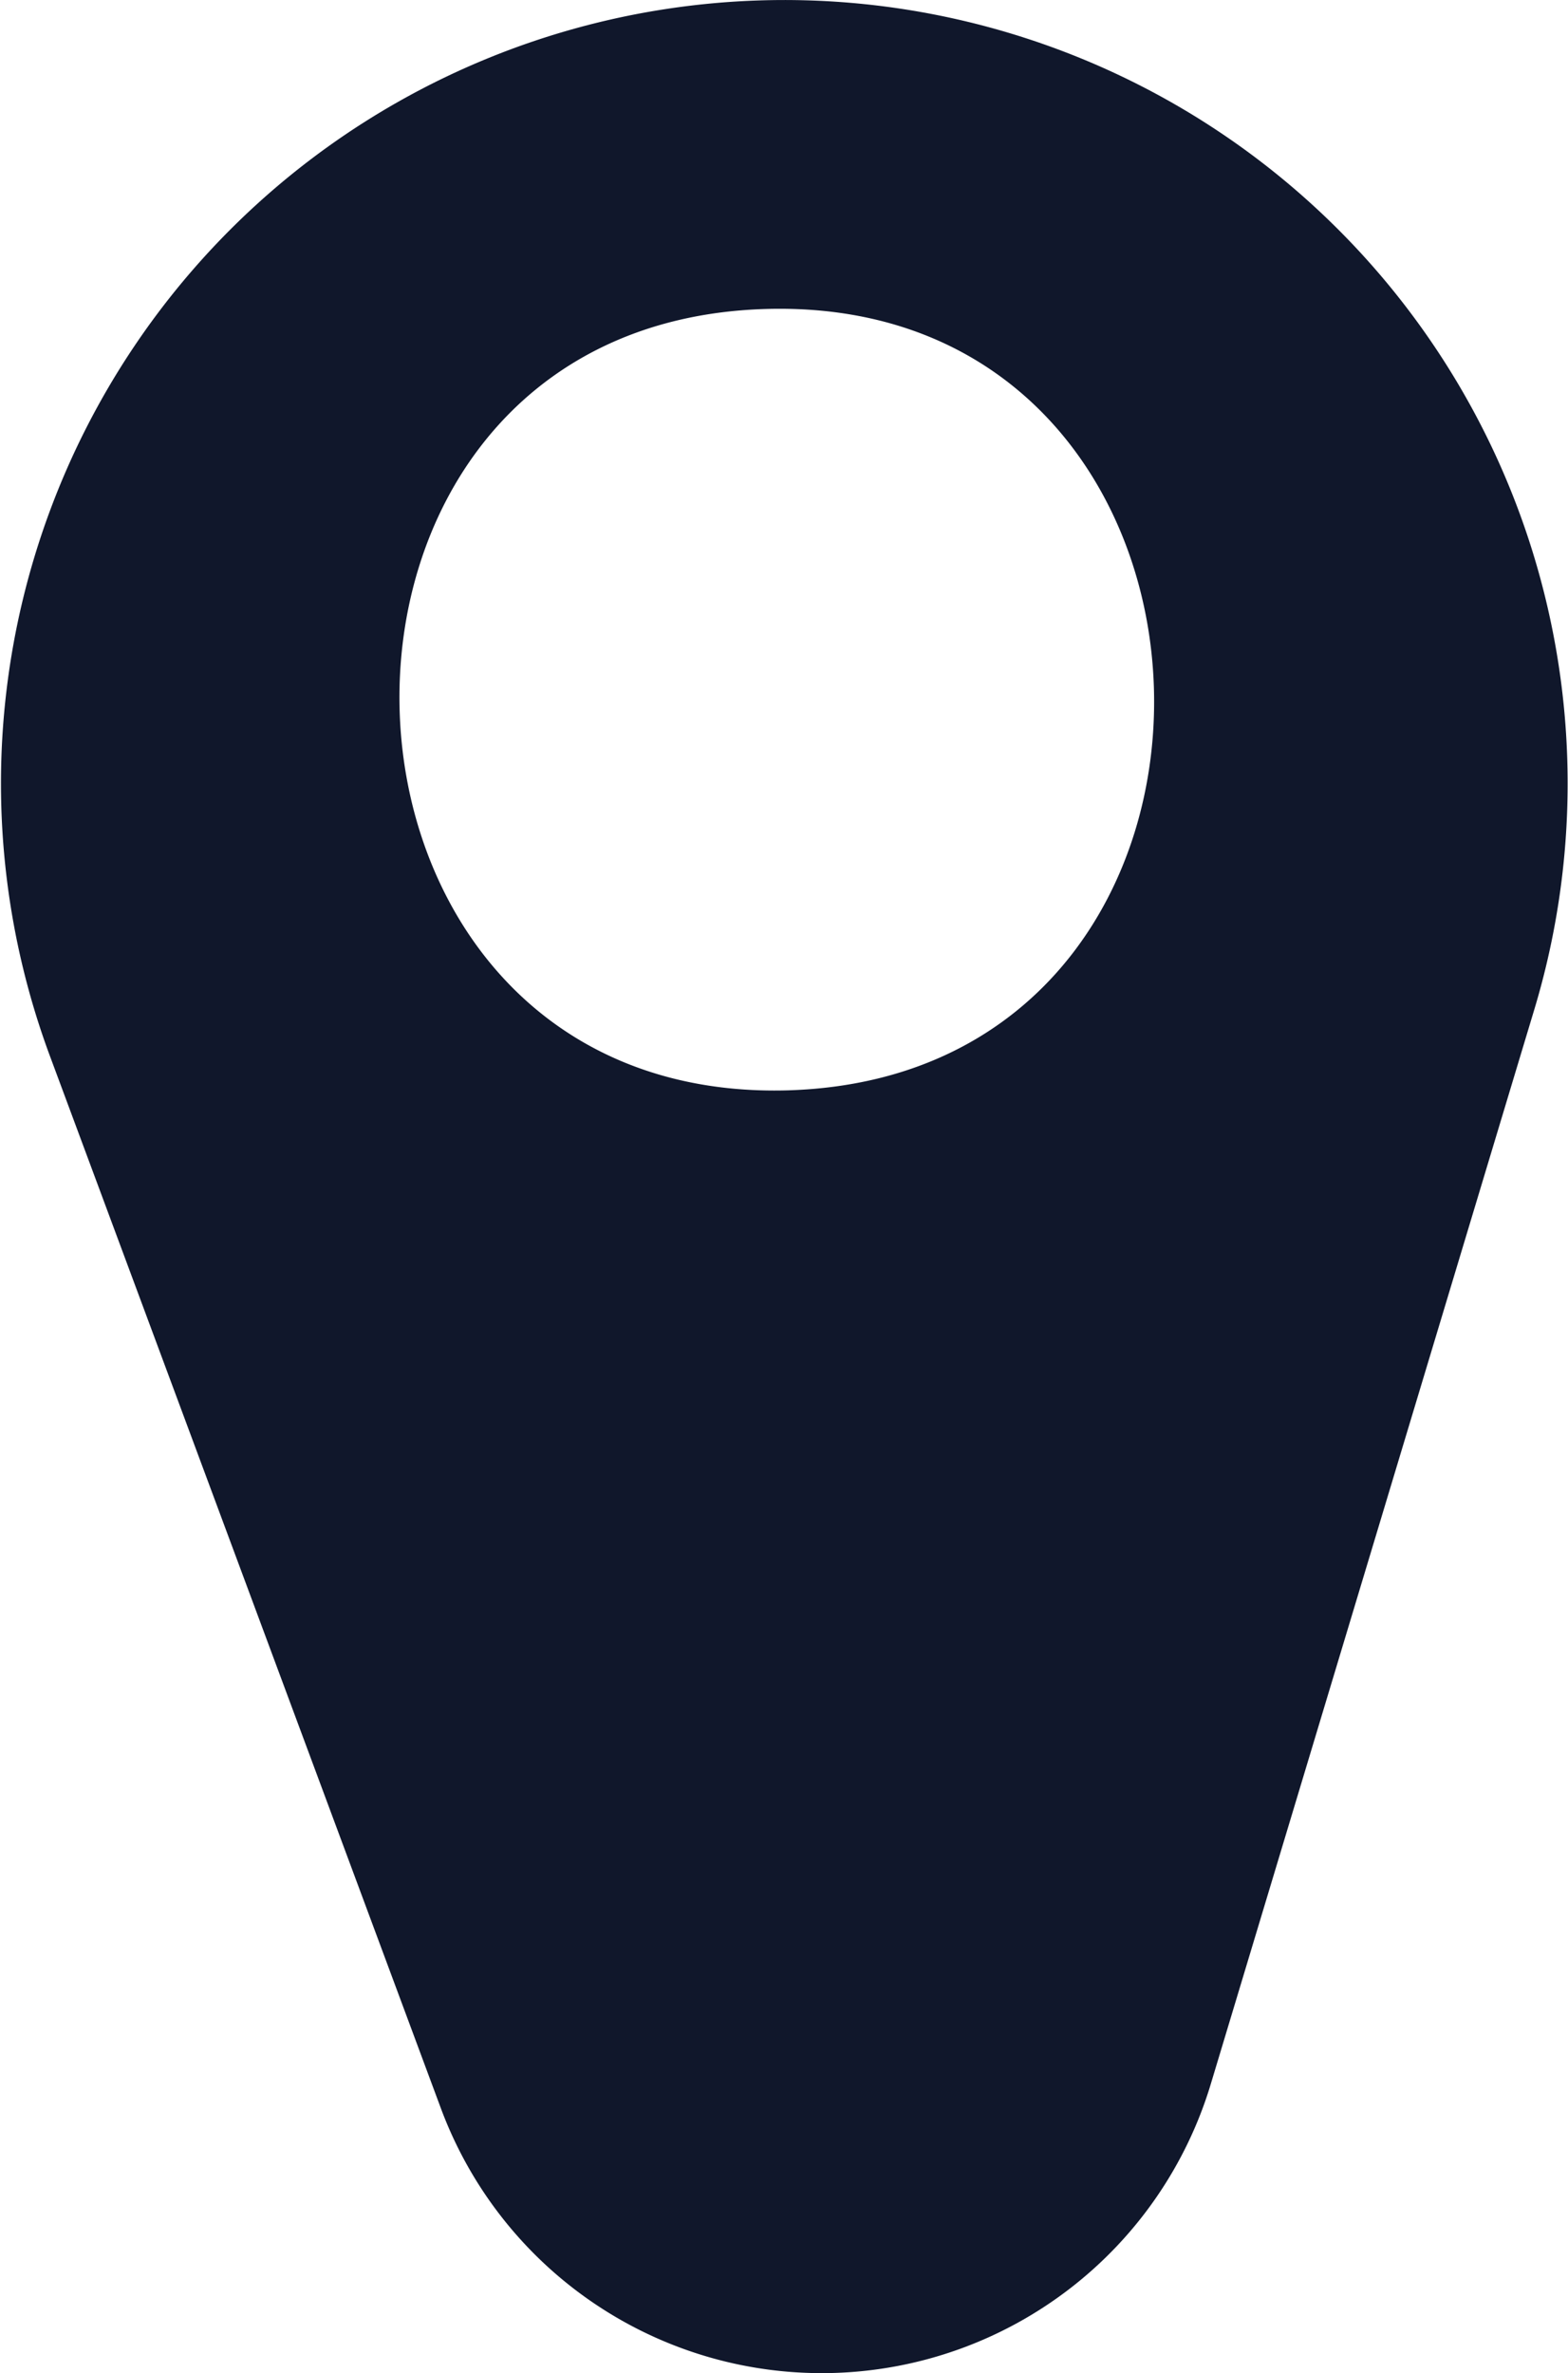 <svg xmlns="http://www.w3.org/2000/svg" width="22.294" height="33.739" viewBox="0 0 22.294 33.739"><defs><style>.a{fill:#10172b;}</style></defs><path class="a" d="M537.8,118.964h0a11.137,11.137,0,0,0-10.088,15.01l5.557,14.955a5.777,5.777,0,0,0,10.948-.347l4.6-15.276A11.137,11.137,0,0,0,537.8,118.964Zm.425,15.494c-7.16.225-7.5-10.882-.351-11.107S545.365,134.229,538.22,134.458Z" transform="translate(-527.001 -118.958)"/></svg>
